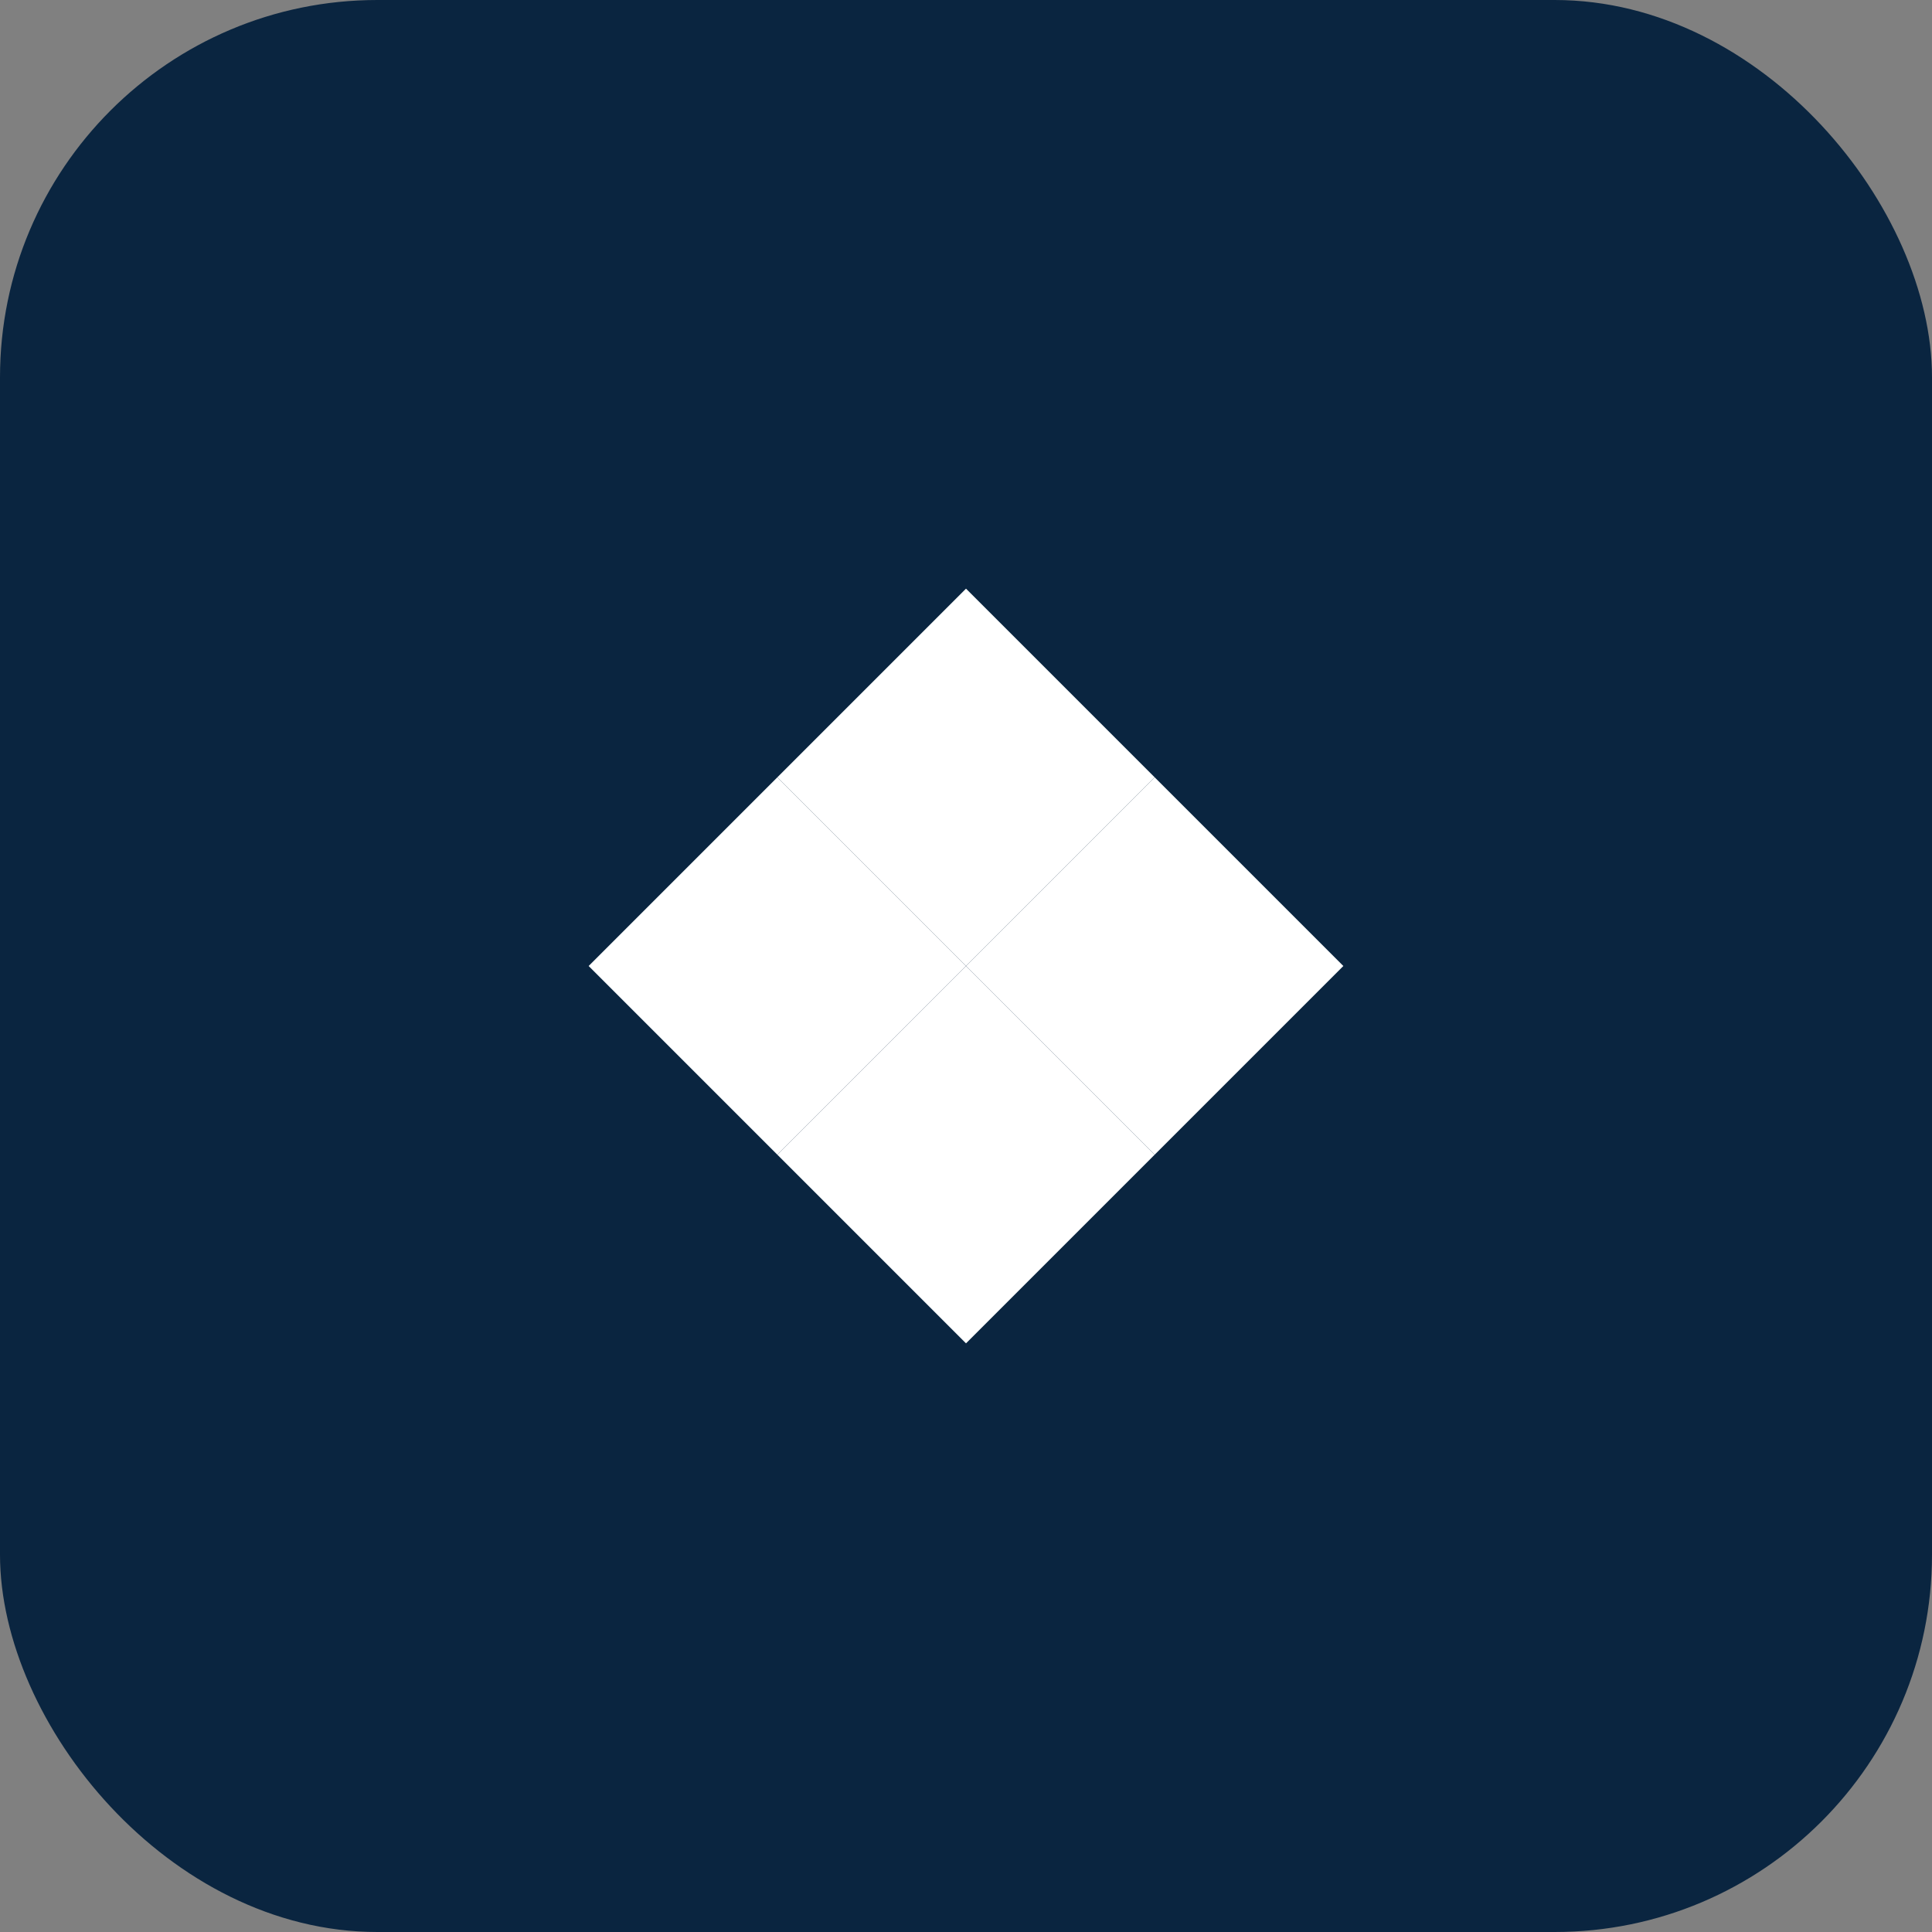 <?xml version="1.0" encoding="UTF-8"?>
<svg width="512" height="512" viewBox="0 0 512 512" fill="none" xmlns="http://www.w3.org/2000/svg">
  <rect x="0" y="0" width="512" height="512" fill="#808080" stroke="none"/>
  <rect width="512" height="512" rx="100" fill="#0A2540"/>
  <path d="M206 206L256 156L306 206L256 256L206 206Z" fill="#FFFFFF"/>
  <path d="M206 306L256 256L306 306L256 356L206 306Z" fill="#FFFFFF"/>
  <path d="M156 256L206 206L256 256L206 306L156 256Z" fill="#FFFFFF"/>
  <path d="M256 256L306 206L356 256L306 306L256 256Z" fill="#FFFFFF"/>
</svg>
